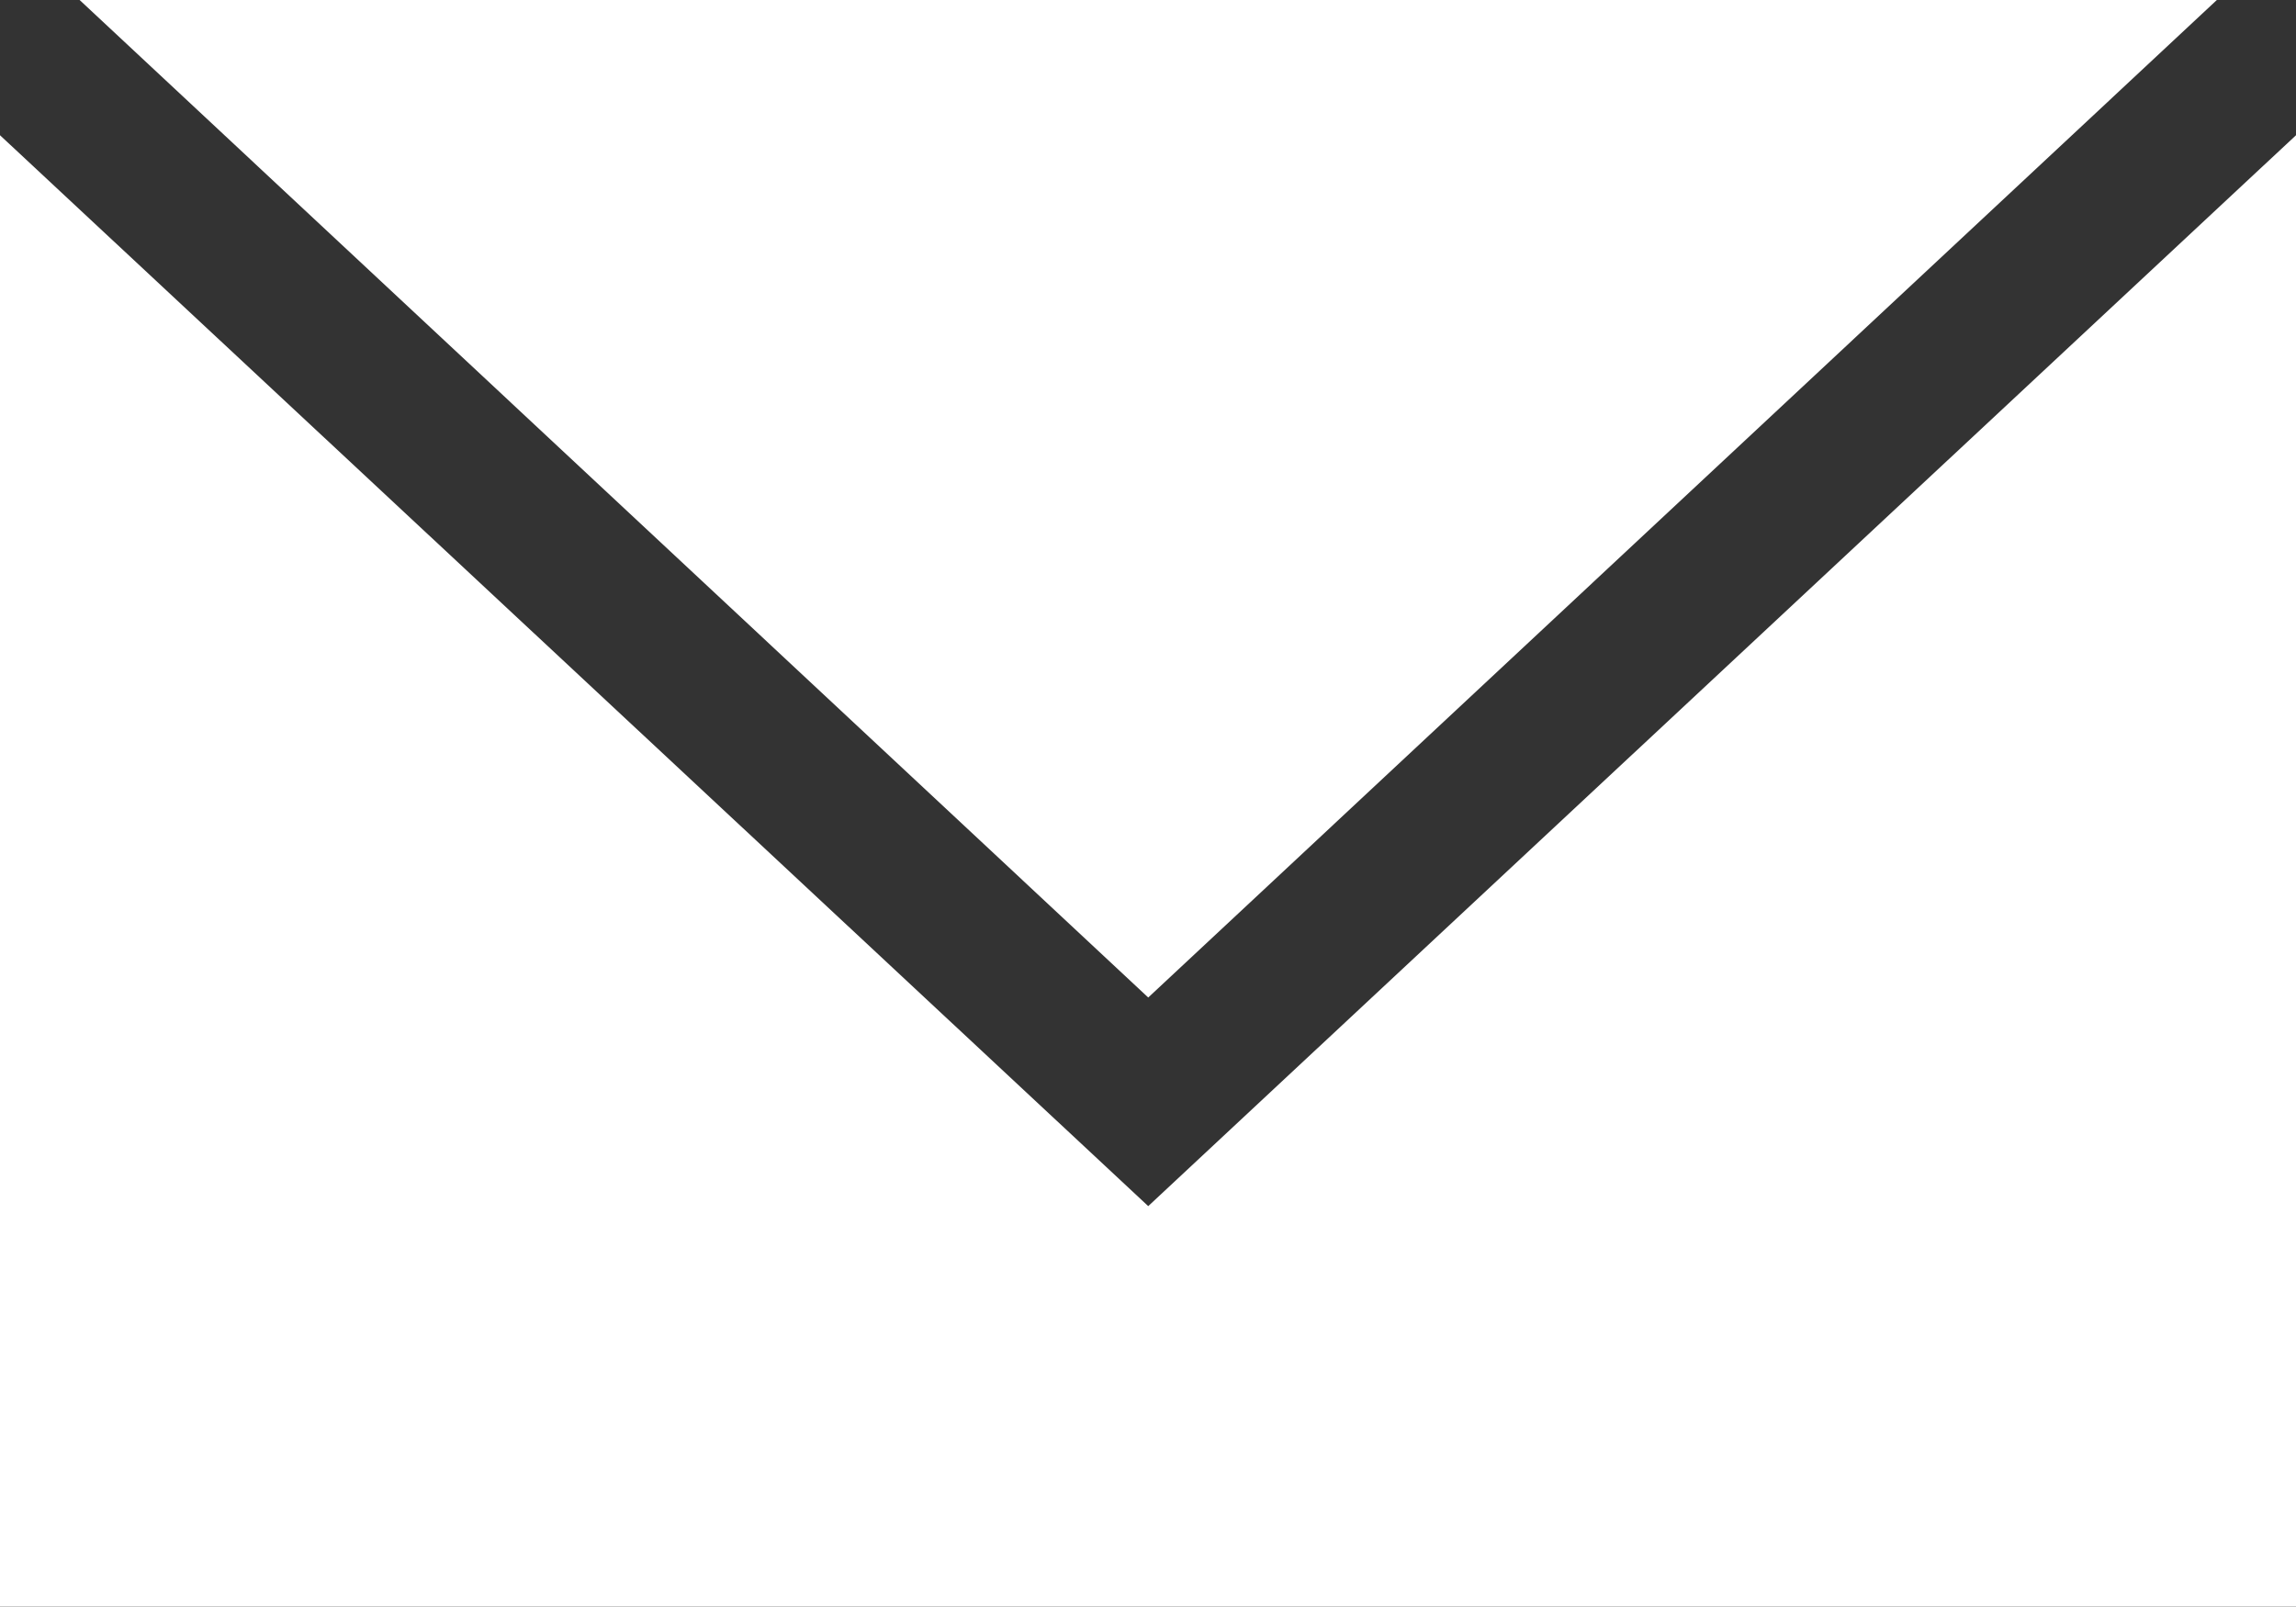 <svg xmlns="http://www.w3.org/2000/svg" viewBox="0 0 47.87 33.5"><rect x="0" y="0" width="47.87" height="33.5" fill="#333333" stroke="none"/><defs><style>.cls-1{fill:#fff;}</style></defs><title>email</title><path id="email" d="M46.22 0H1.66l22.28 20.8zM23.94 25.15L0 2.82V33.5h47.87V2.82z" class="cls-1"/></svg>